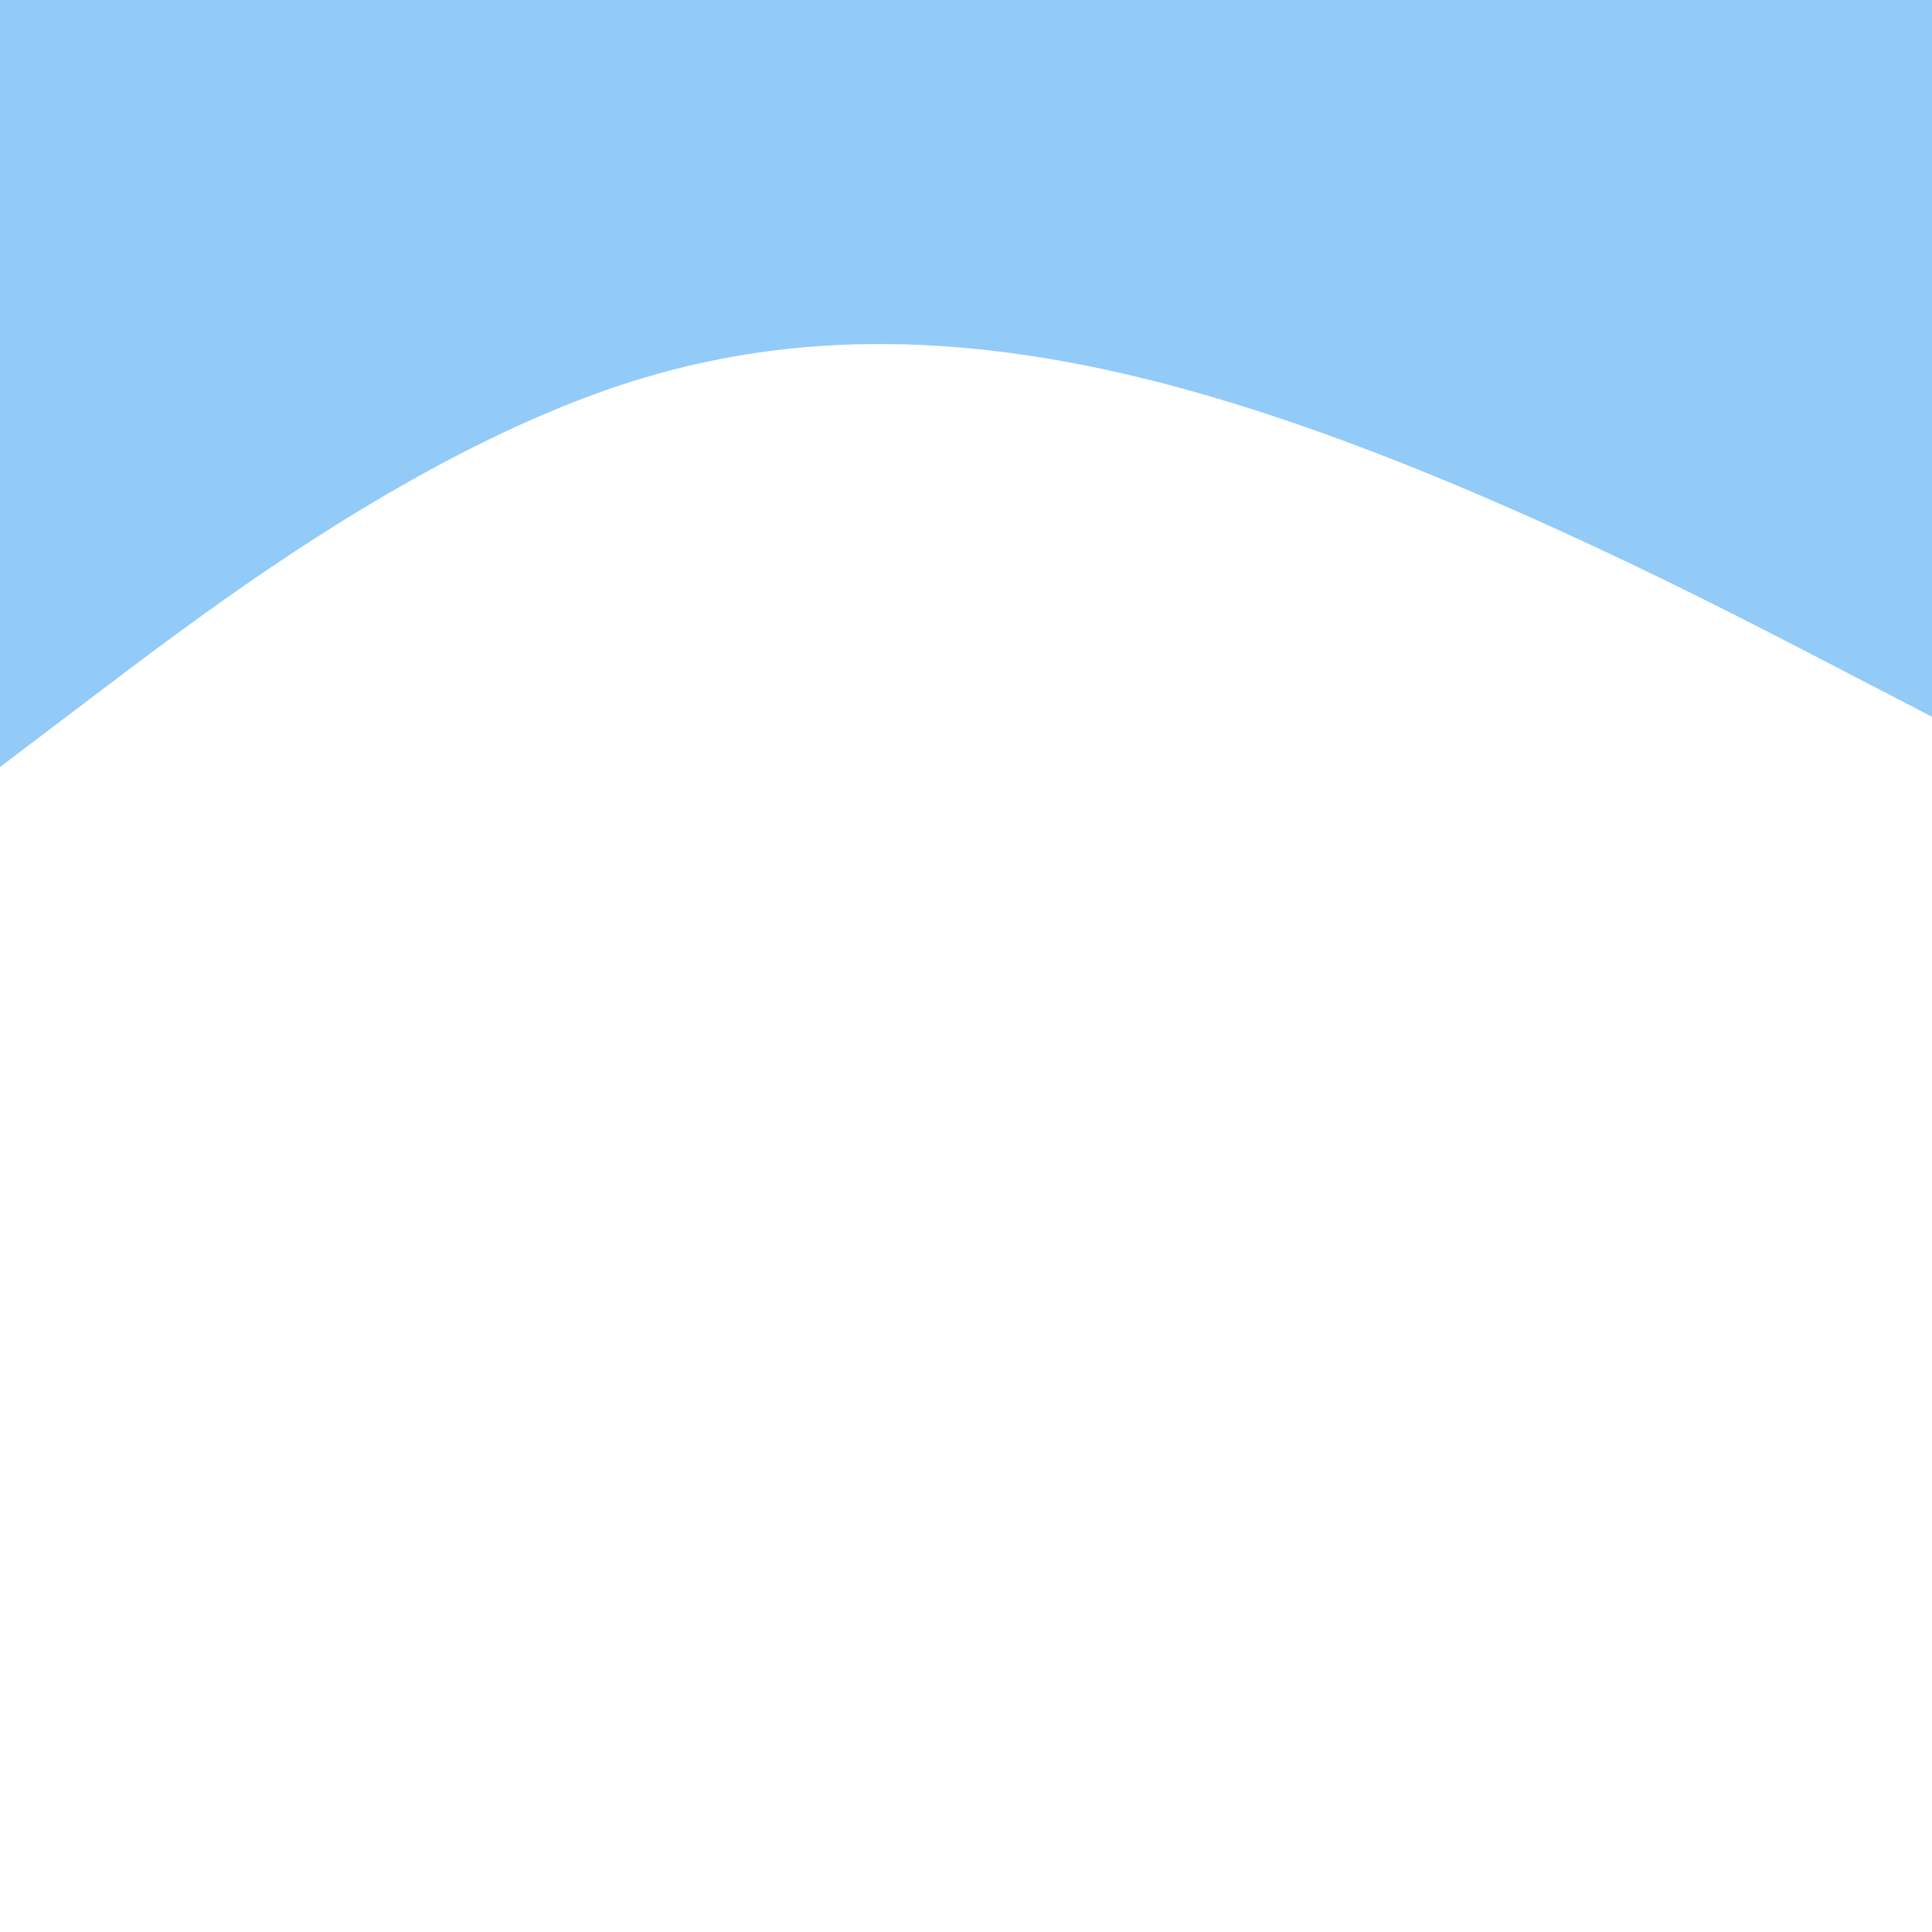 <svg id="visual" viewBox="0 0 2000 2000" width="2000" height="2000" xmlns="http://www.w3.org/2000/svg" xmlns:xlink="http://www.w3.org/1999/xlink" version="1.1"><rect x="0" y="0" width="2000" height="2000" fill="#FFFFFF"></rect><path d="M0 794L111.2 709.8C222.3 625.7 444.7 457.3 666.8 391C889 324.7 1111 360.3 1333.2 435.8C1555.3 511.3 1777.7 626.7 1888.8 684.3L2000 742L2000 0L1888.8 0C1777.7 0 1555.3 0 1333.2 0C1111 0 889 0 666.8 0C444.7 0 222.3 0 111.2 0L0 0Z" fill="#92caf8" stroke-linecap="round" stroke-linejoin="miter"></path></svg>